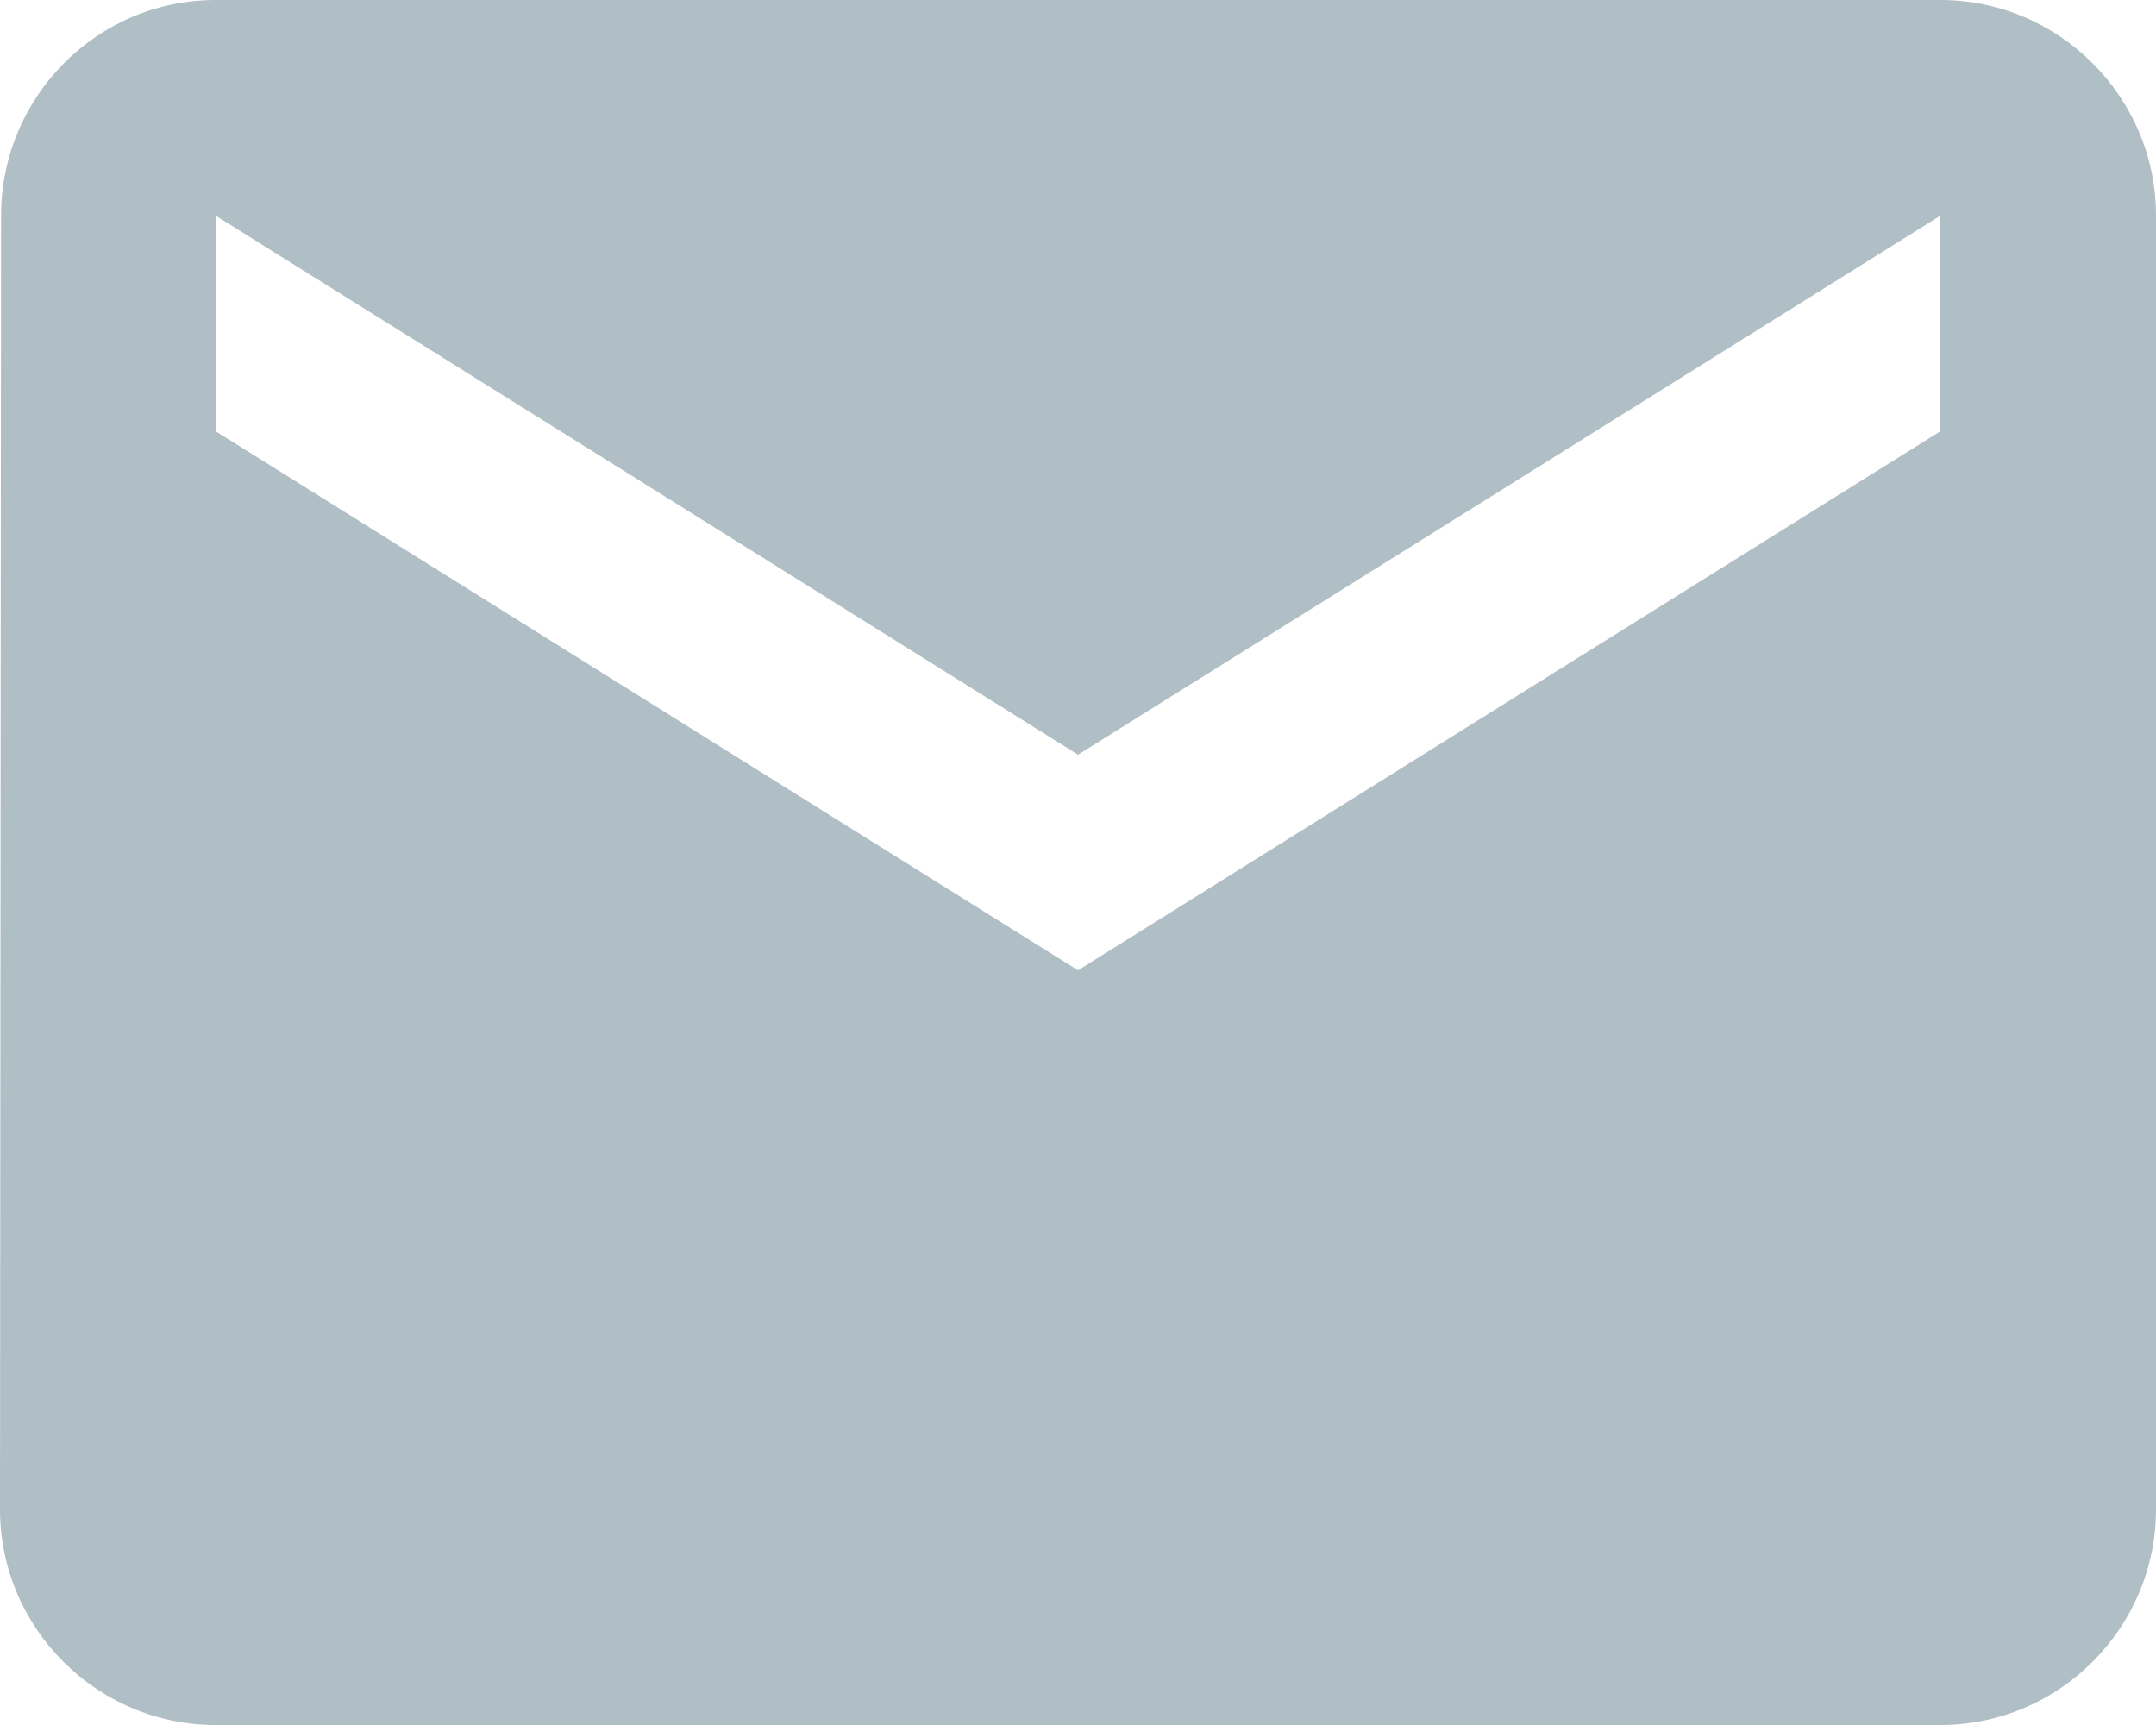 <?xml version="1.0" encoding="UTF-8"?>
<svg width="20px" height="16px" viewBox="0 0 20 16" version="1.1" xmlns="http://www.w3.org/2000/svg" xmlns:xlink="http://www.w3.org/1999/xlink">
    <!-- Generator: Sketch 44.1 (41455) - http://www.bohemiancoding.com/sketch -->
    <title>ic_search_black_24px</title>
    <desc>Created with Sketch.</desc>
    <defs></defs>
    <g id="Main" stroke="none" stroke-width="1" fill="none" fill-rule="evenodd">
        <g id="Styles" transform="translate(-784, -152)">
            <g id="Header-Sign-Up">
                <g id="Authorize-Drop-Down" transform="translate(744, 20)">
                    <g id="F2-Email" transform="translate(10, 110)">
                        <g transform="translate(10, 10)" id="enter-male">
                            <g>
                                <g id="ic_search_black_24px" transform="translate(20, 10)">
                                    <polygon id="Shape" points="0 0 20 0 20 20 0 20"></polygon>
                                    <path d="M18,2 L2,2 C0.9,2 0.01,2.9 0.01,4 L0,16 C0,17.1 0.9,18 2,18 L18,18 C19.1,18 20,17.1 20,16 L20,4 C20,2.9 19.1,2 18,2 L18,2 Z M18,6 L10,11 L2,6 L2,4 L10,9 L18,4 L18,6 L18,6 Z" id="Shape" fill="#B0BEC5"></path>
                                </g>
                            </g>
                        </g>
                    </g>
                </g>
            </g>
        </g>
    </g>
</svg>